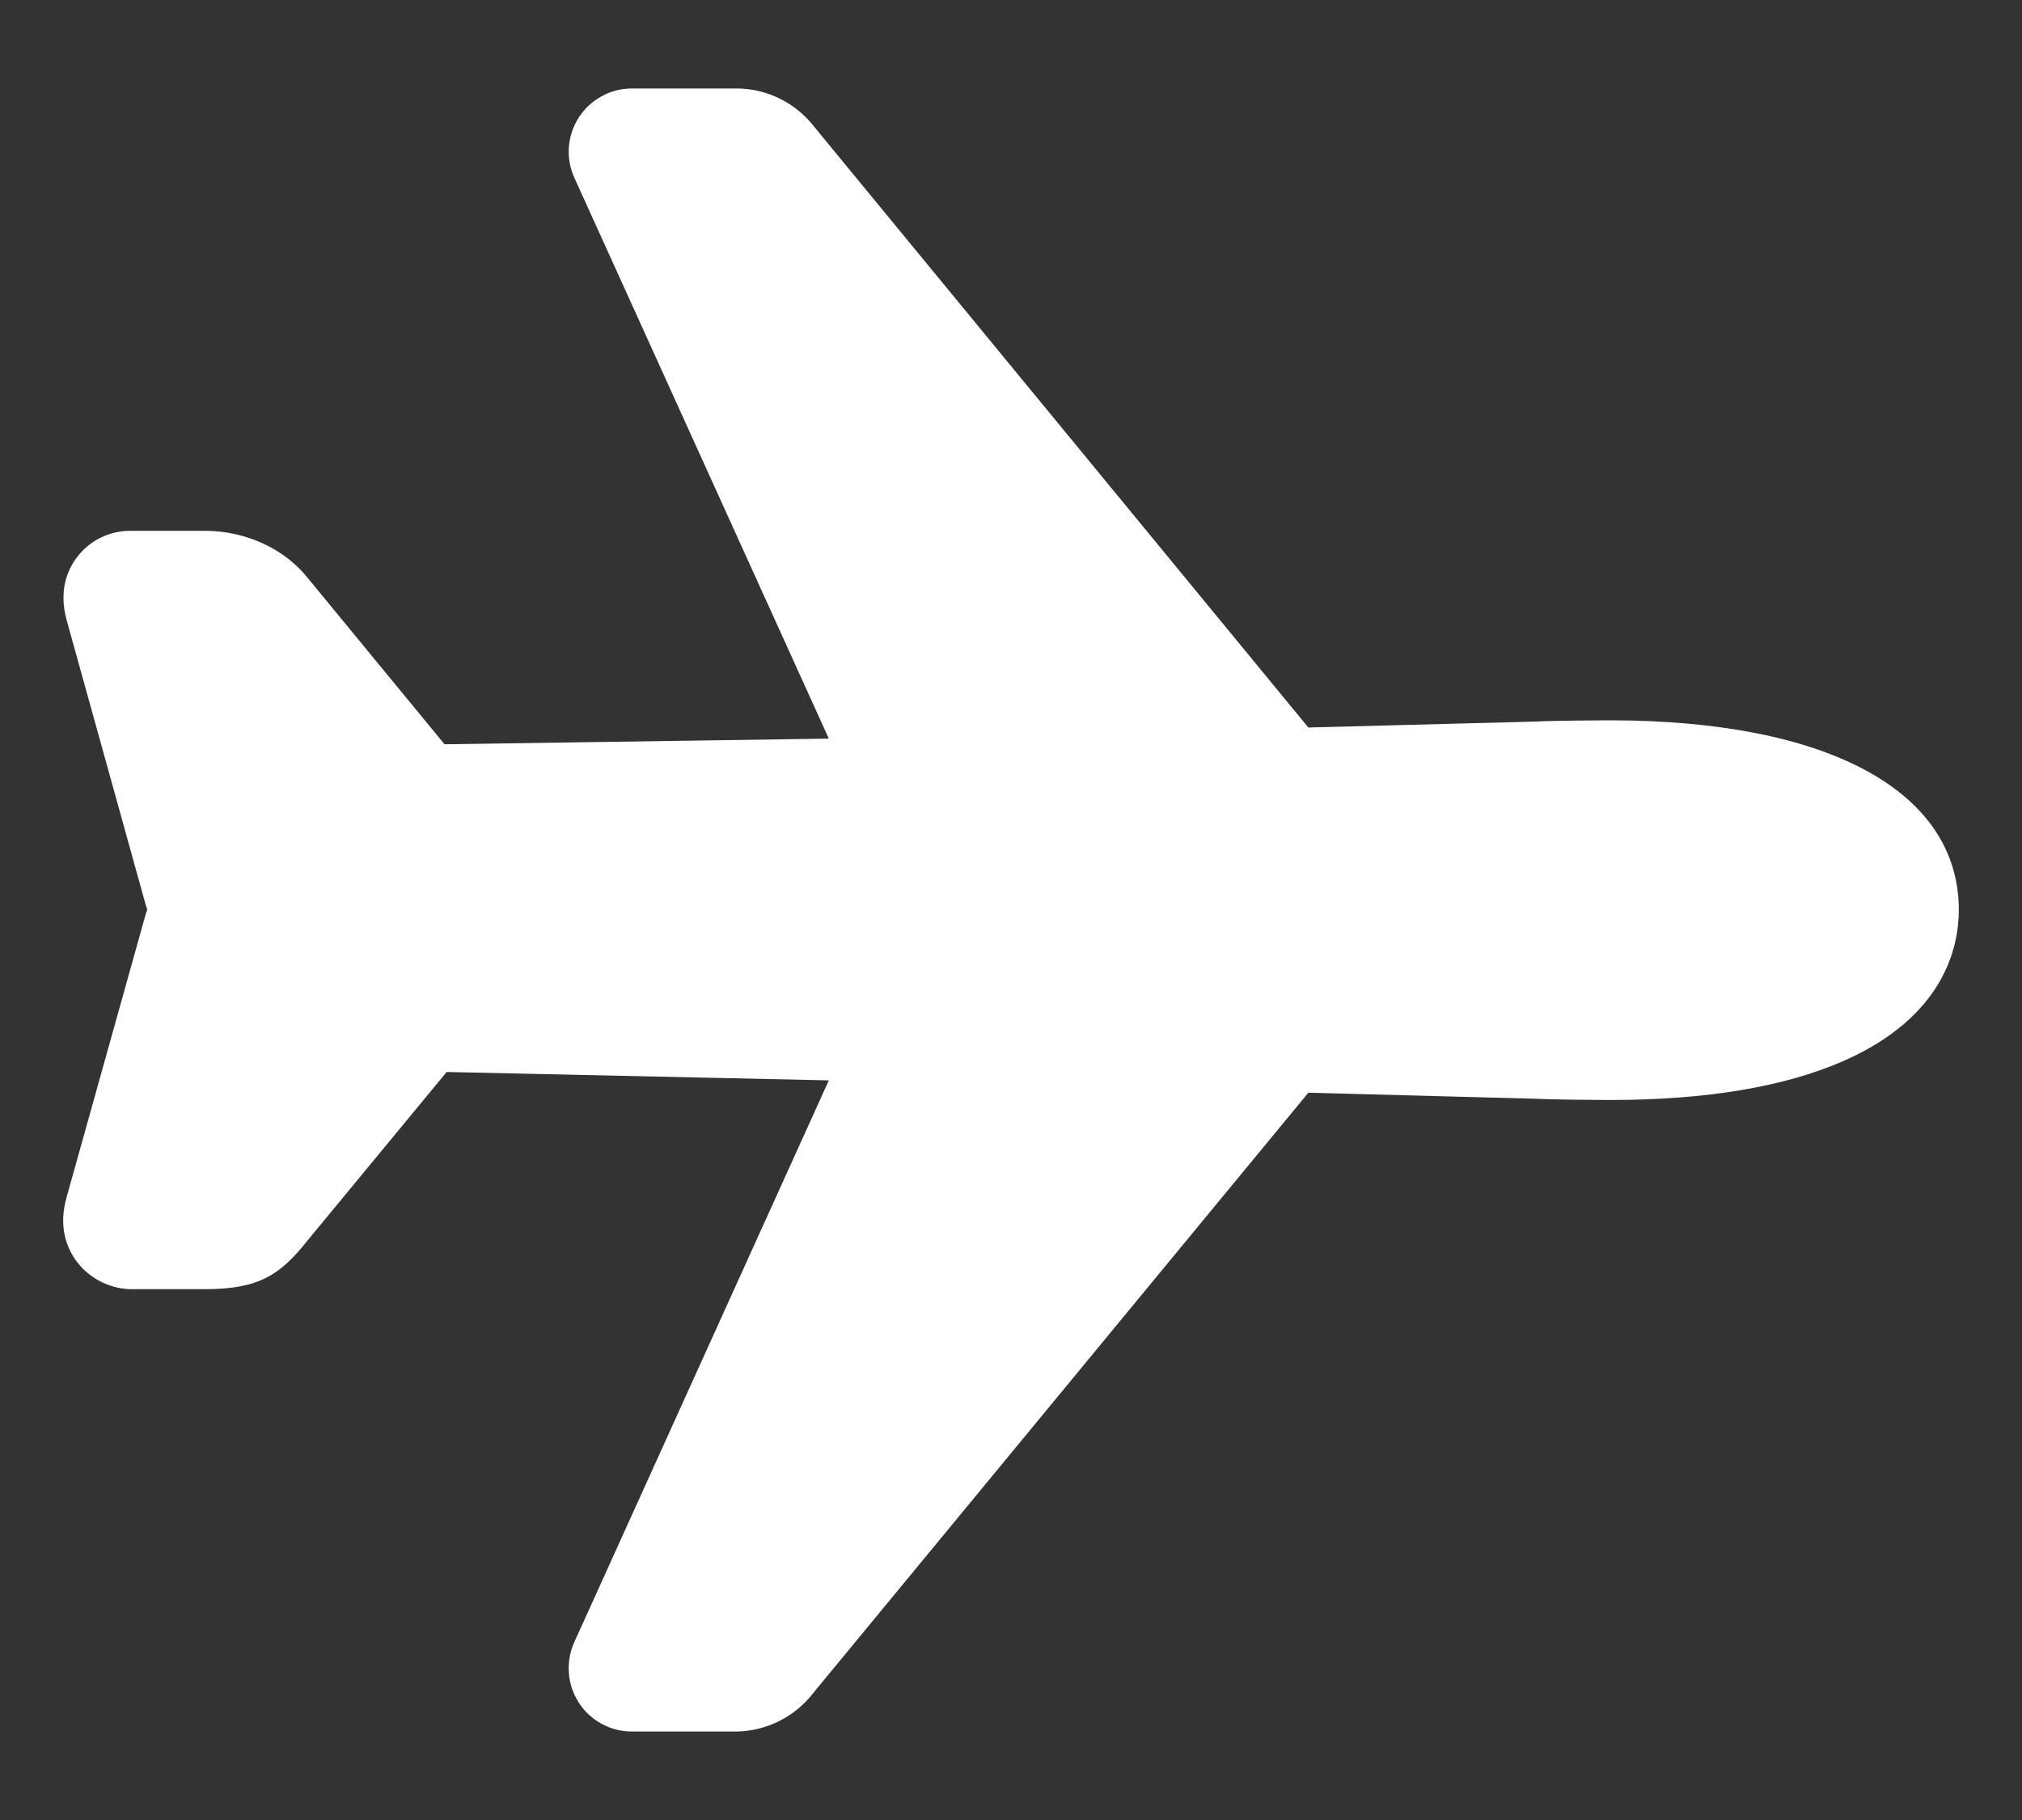<svg width="20" height="18" viewBox="0 0 20 18" fill="none" xmlns="http://www.w3.org/2000/svg">
<rect x="0" y="0" width="20" height="18" fill="#333333" stroke="none"/>
<path d="M7.289 17.125H6.25C6.145 17.125 6.042 17.099 5.951 17.049C5.859 16.999 5.781 16.927 5.725 16.839C5.668 16.751 5.634 16.65 5.627 16.546C5.619 16.442 5.637 16.337 5.68 16.242L8.198 10.685L4.418 10.602L3.039 12.272C2.776 12.603 2.566 12.75 2.031 12.75H1.331C1.22 12.754 1.11 12.73 1.01 12.682C0.91 12.634 0.823 12.563 0.757 12.474C0.664 12.349 0.572 12.136 0.661 11.833L1.436 9.06C1.441 9.039 1.448 9.018 1.456 8.998C1.457 8.996 1.457 8.994 1.456 8.992C1.448 8.972 1.441 8.951 1.436 8.93L0.661 6.139C0.577 5.842 0.668 5.634 0.761 5.512C0.822 5.43 0.903 5.363 0.995 5.318C1.087 5.272 1.189 5.249 1.292 5.25H2.031C2.43 5.25 2.818 5.429 3.046 5.719L4.397 7.361L8.198 7.305L5.681 1.758C5.638 1.663 5.619 1.559 5.627 1.454C5.635 1.35 5.668 1.25 5.725 1.162C5.781 1.074 5.859 1.002 5.951 0.952C6.042 0.901 6.145 0.875 6.25 0.875H7.301C7.447 0.878 7.592 0.914 7.722 0.98C7.853 1.046 7.967 1.141 8.057 1.258L12.941 7.195L15.198 7.136C15.363 7.127 15.821 7.124 15.927 7.124C18.085 7.125 19.375 7.826 19.375 9C19.375 9.37 19.227 10.055 18.239 10.491C17.656 10.748 16.878 10.879 15.926 10.879C15.822 10.879 15.365 10.876 15.197 10.867L12.941 10.807L8.044 16.744C7.955 16.86 7.841 16.954 7.71 17.02C7.58 17.086 7.436 17.122 7.289 17.125V17.125Z" fill="white"/>
</svg>

